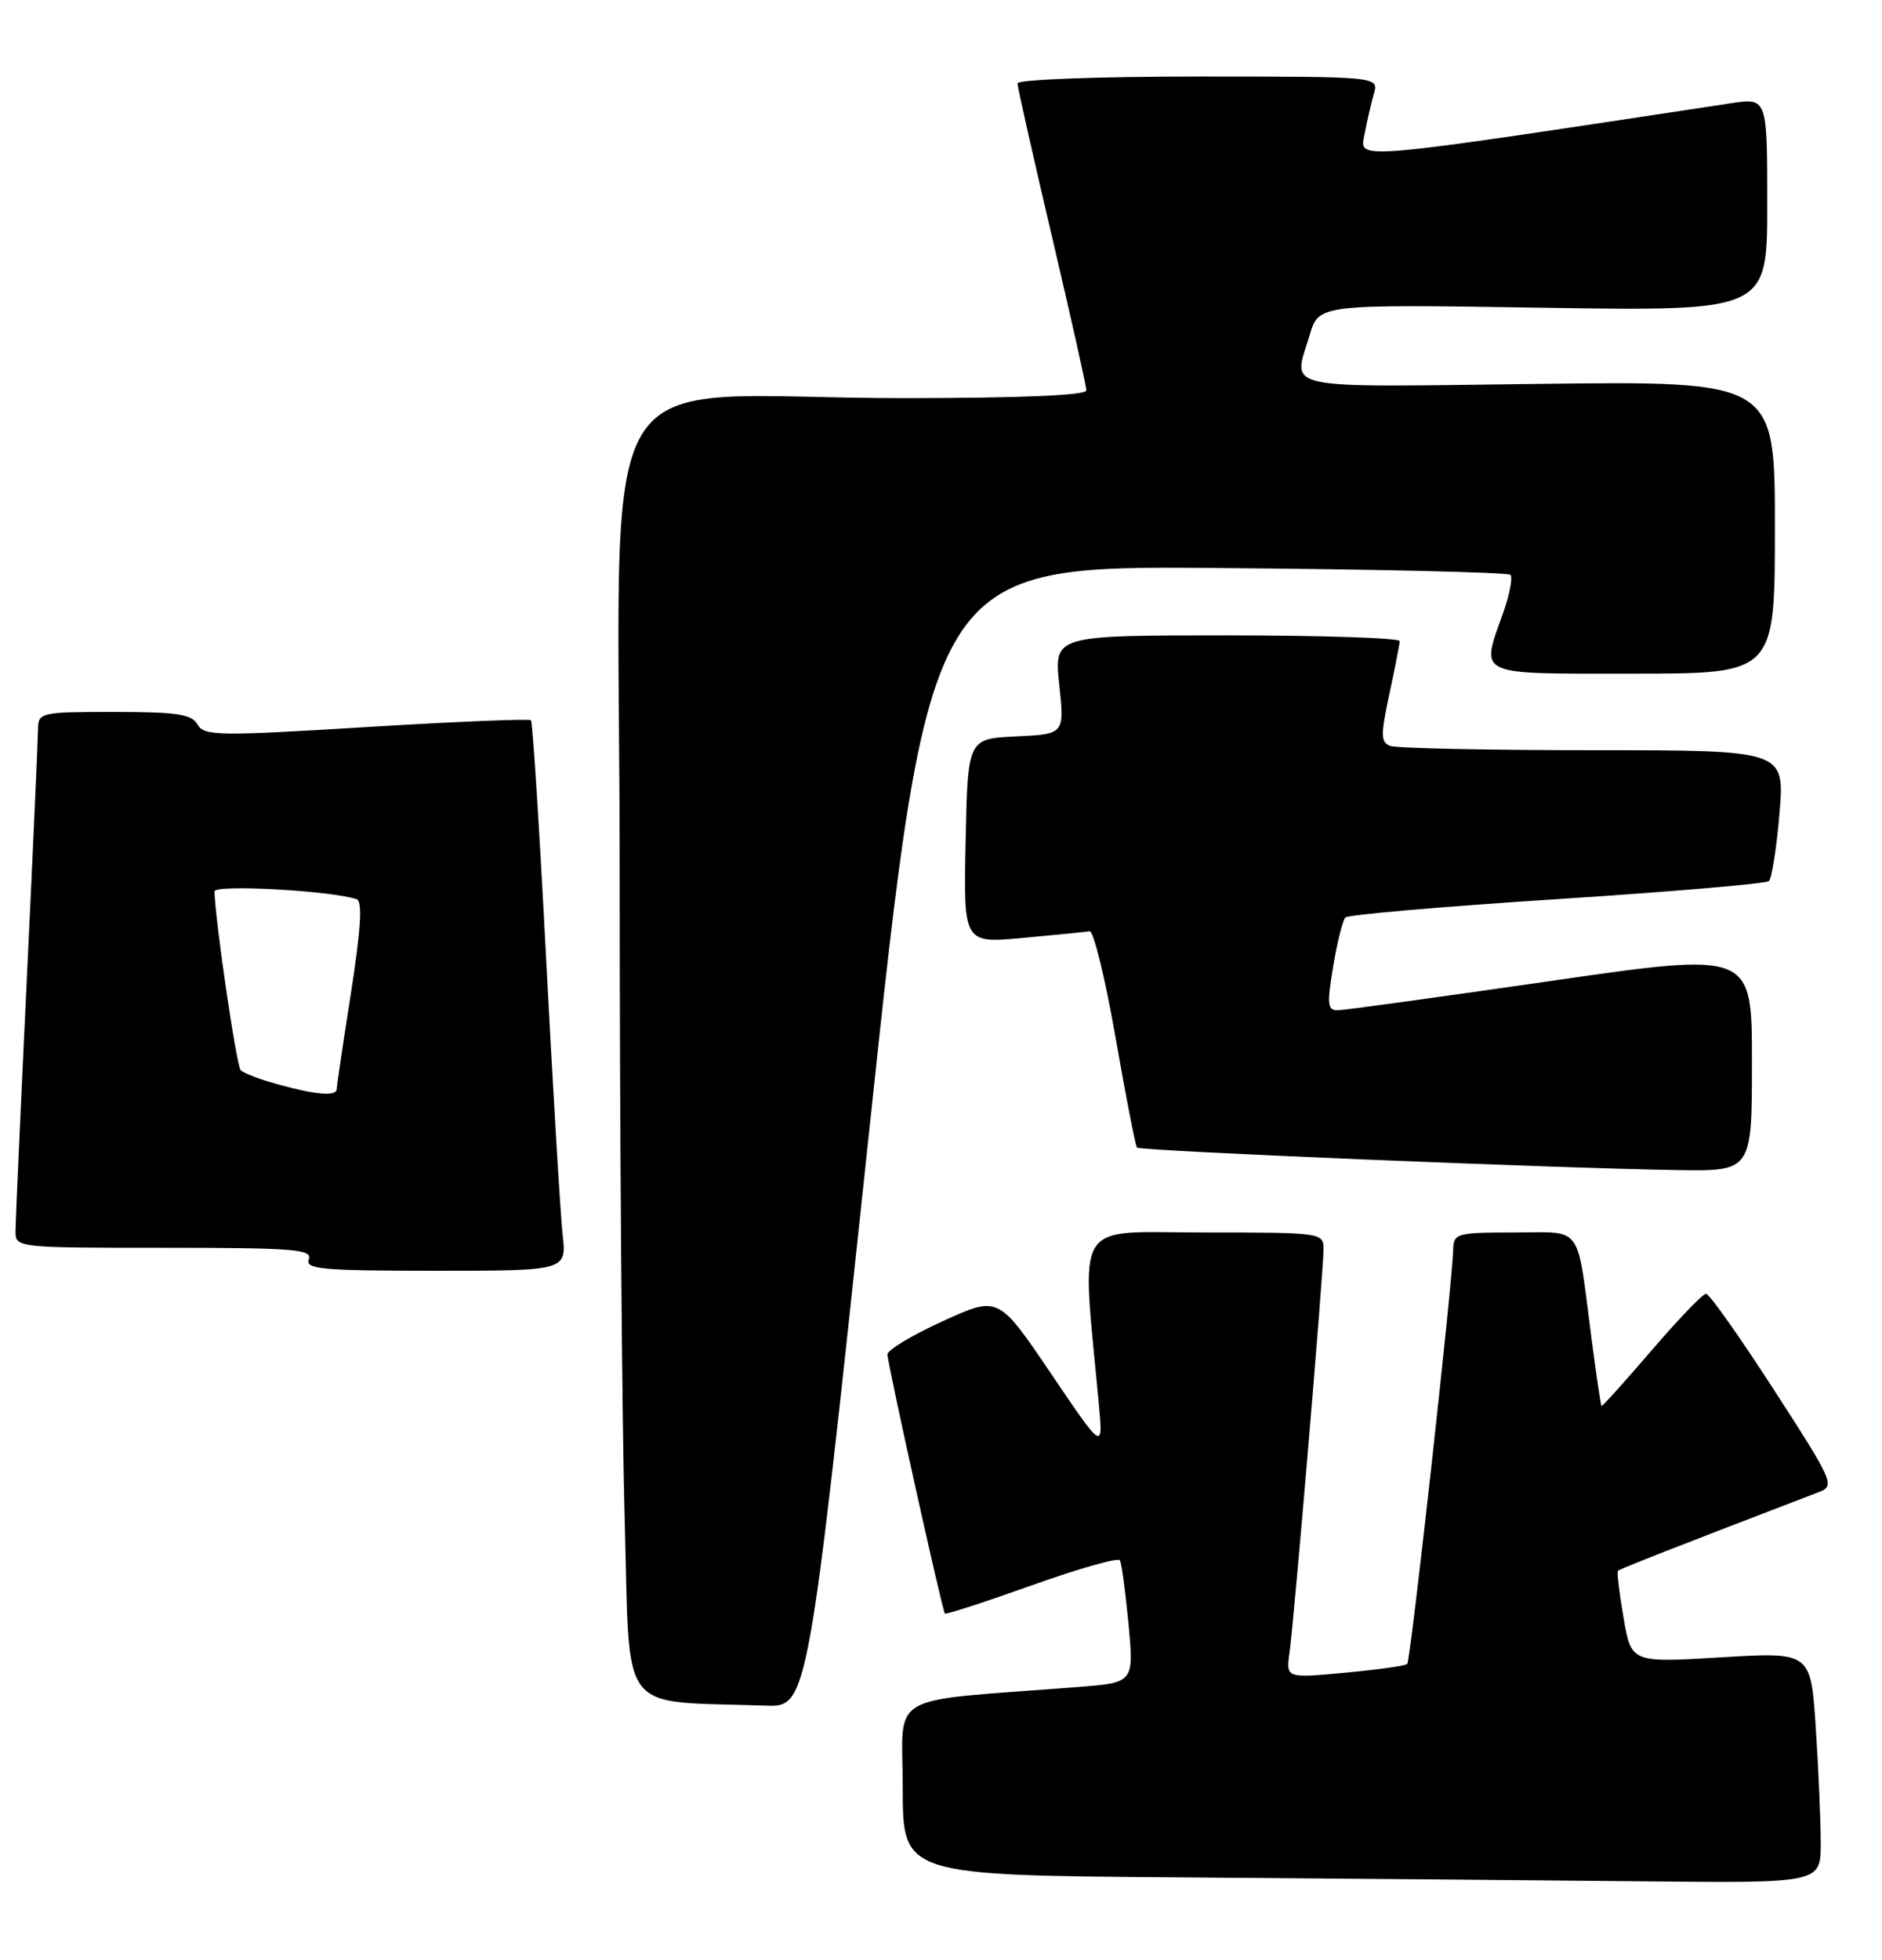 <?xml version="1.0" encoding="UTF-8" standalone="no"?>
<!DOCTYPE svg PUBLIC "-//W3C//DTD SVG 1.1//EN" "http://www.w3.org/Graphics/SVG/1.1/DTD/svg11.dtd" >
<svg xmlns="http://www.w3.org/2000/svg" xmlns:xlink="http://www.w3.org/1999/xlink" version="1.1" viewBox="0 0 246 256">
 <g >
 <path fill="currentColor"
d=" M 237.99 240.75 C 237.99 237.86 237.70 231.07 237.34 225.65 C 236.69 215.80 236.69 215.80 224.96 216.50 C 213.23 217.21 213.23 217.21 212.22 211.35 C 211.66 208.13 211.33 205.36 211.48 205.20 C 211.72 204.95 218.99 202.10 237.73 194.92 C 239.89 194.09 239.68 193.63 231.86 181.53 C 227.41 174.64 223.42 169.00 223.00 169.00 C 222.58 169.00 219.38 172.34 215.87 176.42 C 212.37 180.50 209.43 183.76 209.33 183.67 C 209.24 183.57 208.66 179.67 208.05 175.00 C 206.04 159.62 207.04 161.00 197.92 161.00 C 190.39 161.00 190.00 161.11 189.95 163.25 C 189.84 167.68 184.38 216.96 183.94 217.37 C 183.70 217.61 180.03 218.12 175.79 218.51 C 168.09 219.23 168.09 219.23 168.56 215.86 C 169.17 211.44 173.00 166.10 173.00 163.23 C 173.00 161.02 172.87 161.00 157.36 161.00 C 140.01 161.00 141.36 158.79 143.64 183.50 C 144.19 189.50 144.19 189.50 137.35 179.39 C 130.50 169.27 130.50 169.27 123.25 172.58 C 119.26 174.39 116.00 176.35 116.00 176.93 C 116.00 178.08 123.15 210.33 123.51 210.78 C 123.63 210.94 128.73 209.28 134.85 207.10 C 140.96 204.92 146.15 203.44 146.38 203.82 C 146.61 204.19 147.11 207.94 147.51 212.15 C 148.22 219.81 148.22 219.81 140.86 220.38 C 115.36 222.36 118.00 220.84 118.00 233.57 C 118.00 244.98 118.00 244.98 154.75 245.25 C 174.96 245.40 201.96 245.63 214.75 245.76 C 238.00 246.00 238.00 246.00 237.99 240.75 Z  M 113.54 148.45 C 121.47 73.89 121.47 73.89 159.15 74.20 C 179.88 74.36 197.10 74.77 197.43 75.09 C 197.75 75.42 197.34 77.61 196.51 79.97 C 193.52 88.43 192.61 88.00 213.50 88.00 C 232.00 88.00 232.00 88.00 232.00 68.89 C 232.00 49.77 232.00 49.77 201.00 50.15 C 166.67 50.57 169.00 51.07 171.20 43.74 C 172.39 39.74 172.39 39.74 201.70 40.20 C 231.00 40.65 231.00 40.65 231.00 26.71 C 231.00 12.77 231.00 12.77 226.25 13.49 C 176.19 21.07 177.74 20.94 178.35 17.60 C 178.67 15.90 179.22 13.49 179.58 12.25 C 180.23 10.00 180.23 10.00 156.62 10.00 C 143.45 10.00 133.00 10.39 133.00 10.89 C 133.00 11.38 135.03 20.38 137.50 30.89 C 139.97 41.40 142.00 50.45 142.00 51.00 C 142.00 51.64 133.43 52.00 118.25 52.01 C 76.22 52.02 81.00 44.01 81.00 114.39 C 81.00 148.00 81.30 185.94 81.66 198.71 C 82.39 224.54 80.55 222.13 100.05 222.81 C 105.60 223.00 105.60 223.00 113.54 148.45 Z  M 73.54 161.25 C 73.25 158.64 72.29 142.55 71.40 125.50 C 70.52 108.45 69.62 94.32 69.41 94.09 C 69.19 93.87 59.51 94.27 47.88 94.98 C 28.49 96.17 26.66 96.14 25.82 94.64 C 25.06 93.29 23.13 93.00 14.95 93.00 C 5.31 93.00 5.00 93.07 4.97 95.25 C 4.96 96.49 4.30 111.22 3.50 128.00 C 2.70 144.78 2.04 159.51 2.03 160.75 C 2.00 163.00 2.00 163.00 21.47 163.00 C 38.36 163.00 40.86 163.20 40.36 164.50 C 39.86 165.80 42.10 166.00 56.93 166.00 C 74.07 166.00 74.07 166.00 73.54 161.25 Z  M 229.00 138.67 C 229.00 124.35 229.00 124.35 202.75 128.14 C 188.31 130.23 175.78 131.95 174.90 131.97 C 173.51 132.00 173.43 131.26 174.26 126.25 C 174.79 123.09 175.51 120.21 175.86 119.85 C 176.21 119.49 188.65 118.42 203.50 117.46 C 218.35 116.50 230.82 115.44 231.21 115.10 C 231.59 114.76 232.22 110.78 232.60 106.24 C 233.29 98.00 233.29 98.00 208.23 98.00 C 194.44 98.00 182.51 97.75 181.72 97.44 C 180.47 96.97 180.46 96.03 181.60 90.69 C 182.33 87.29 182.95 84.16 182.96 83.75 C 182.98 83.34 172.82 83.00 160.38 83.00 C 137.77 83.00 137.77 83.00 138.46 89.45 C 139.15 95.90 139.15 95.90 132.82 96.20 C 126.50 96.50 126.50 96.50 126.22 109.87 C 125.94 123.24 125.94 123.24 133.72 122.52 C 138.00 122.13 141.92 121.74 142.43 121.65 C 142.94 121.57 144.46 127.80 145.81 135.50 C 147.15 143.20 148.42 149.68 148.62 149.91 C 149.01 150.35 203.36 152.61 219.25 152.85 C 229.00 153.00 229.00 153.00 229.00 138.67 Z  M 36.32 141.65 C 34.02 141.02 31.83 140.19 31.46 139.80 C 30.91 139.24 28.16 120.49 28.03 116.45 C 28.00 115.51 43.20 116.33 46.61 117.46 C 47.40 117.72 47.19 121.27 45.88 129.67 C 44.86 136.17 44.02 141.84 44.02 142.25 C 43.99 143.25 41.39 143.05 36.32 141.65 Z "/>
</g>
</svg>
